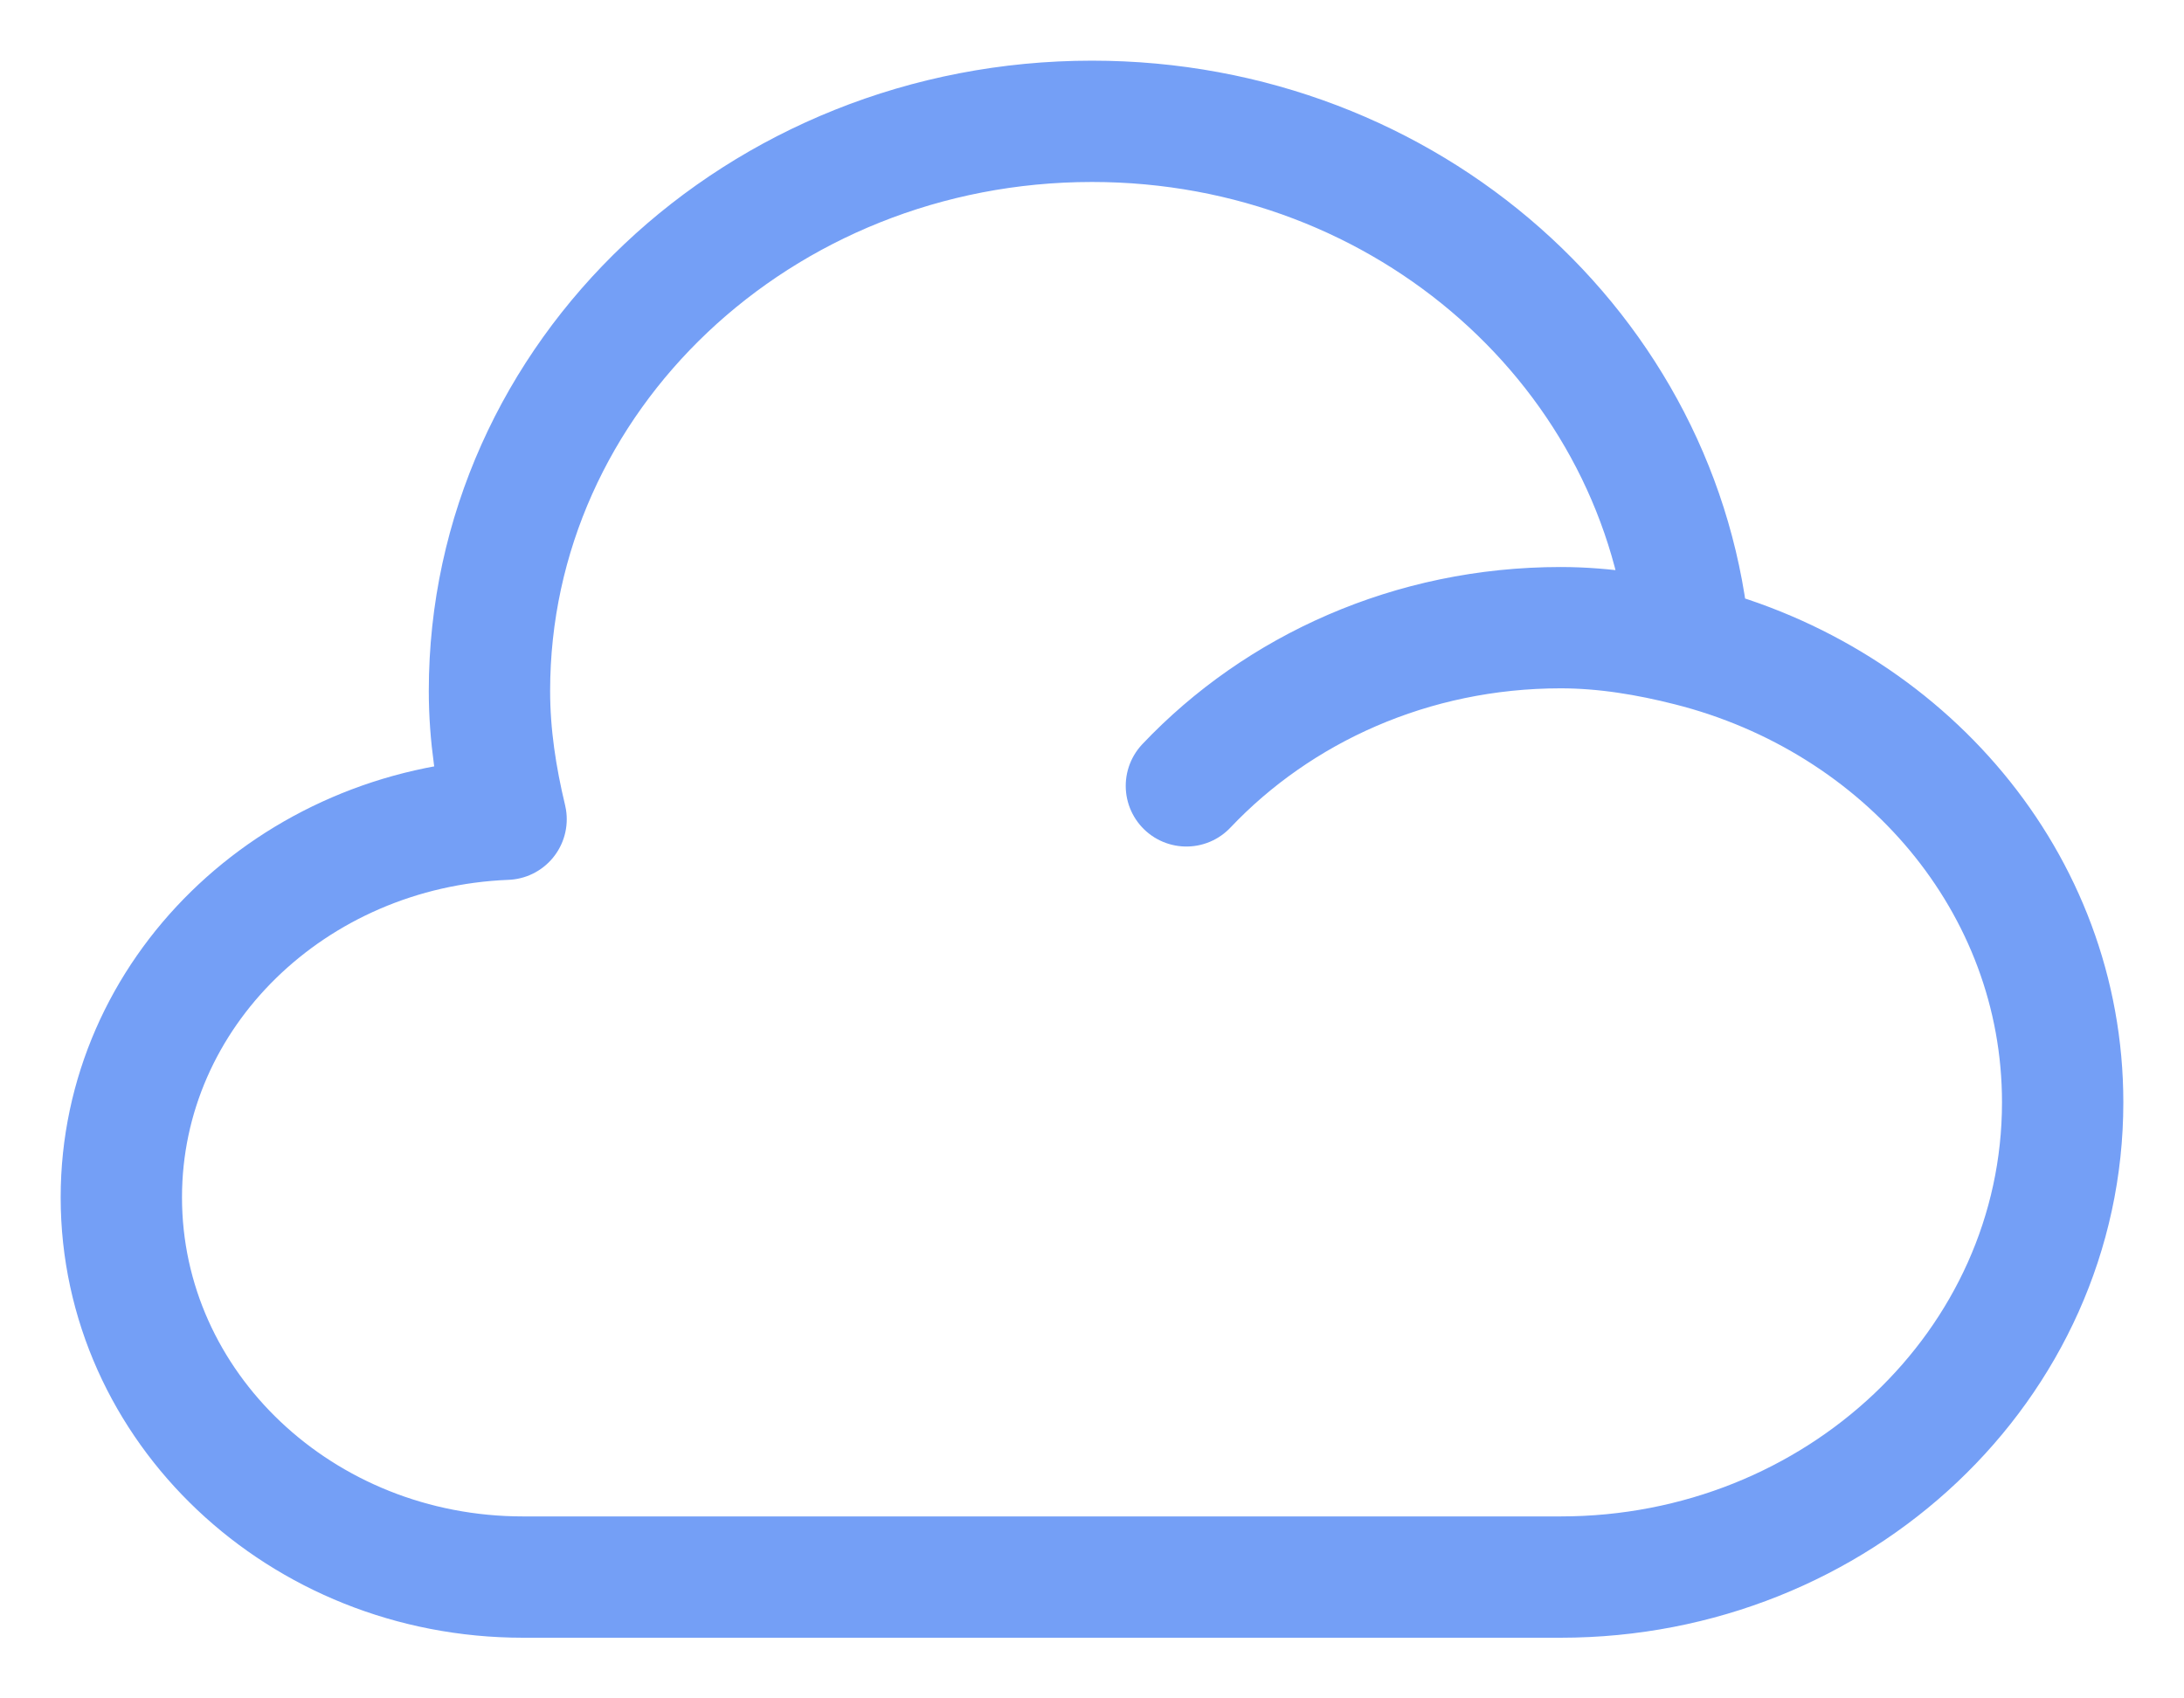 <svg width="18" height="14" viewBox="0 0 18 14" fill="none" xmlns="http://www.w3.org/2000/svg">
<path d="M13.926 5.321C13.721 2.906 11.606 1 9 1C6.258 1 4.034 3.103 4.034 5.696C4.034 6.061 4.089 6.411 4.171 6.753C2.409 6.823 1 8.186 1 9.87C1 11.599 2.482 13 4.31 13H12.862C15.147 13 17 11.248 17 9.087C17 7.275 15.692 5.767 13.926 5.321ZM13.926 5.321C13.587 5.235 13.229 5.174 12.862 5.174C11.636 5.174 10.536 5.678 9.778 6.478" stroke="#749FF6" stroke-linecap="round" stroke-linejoin="round"/>
</svg>
